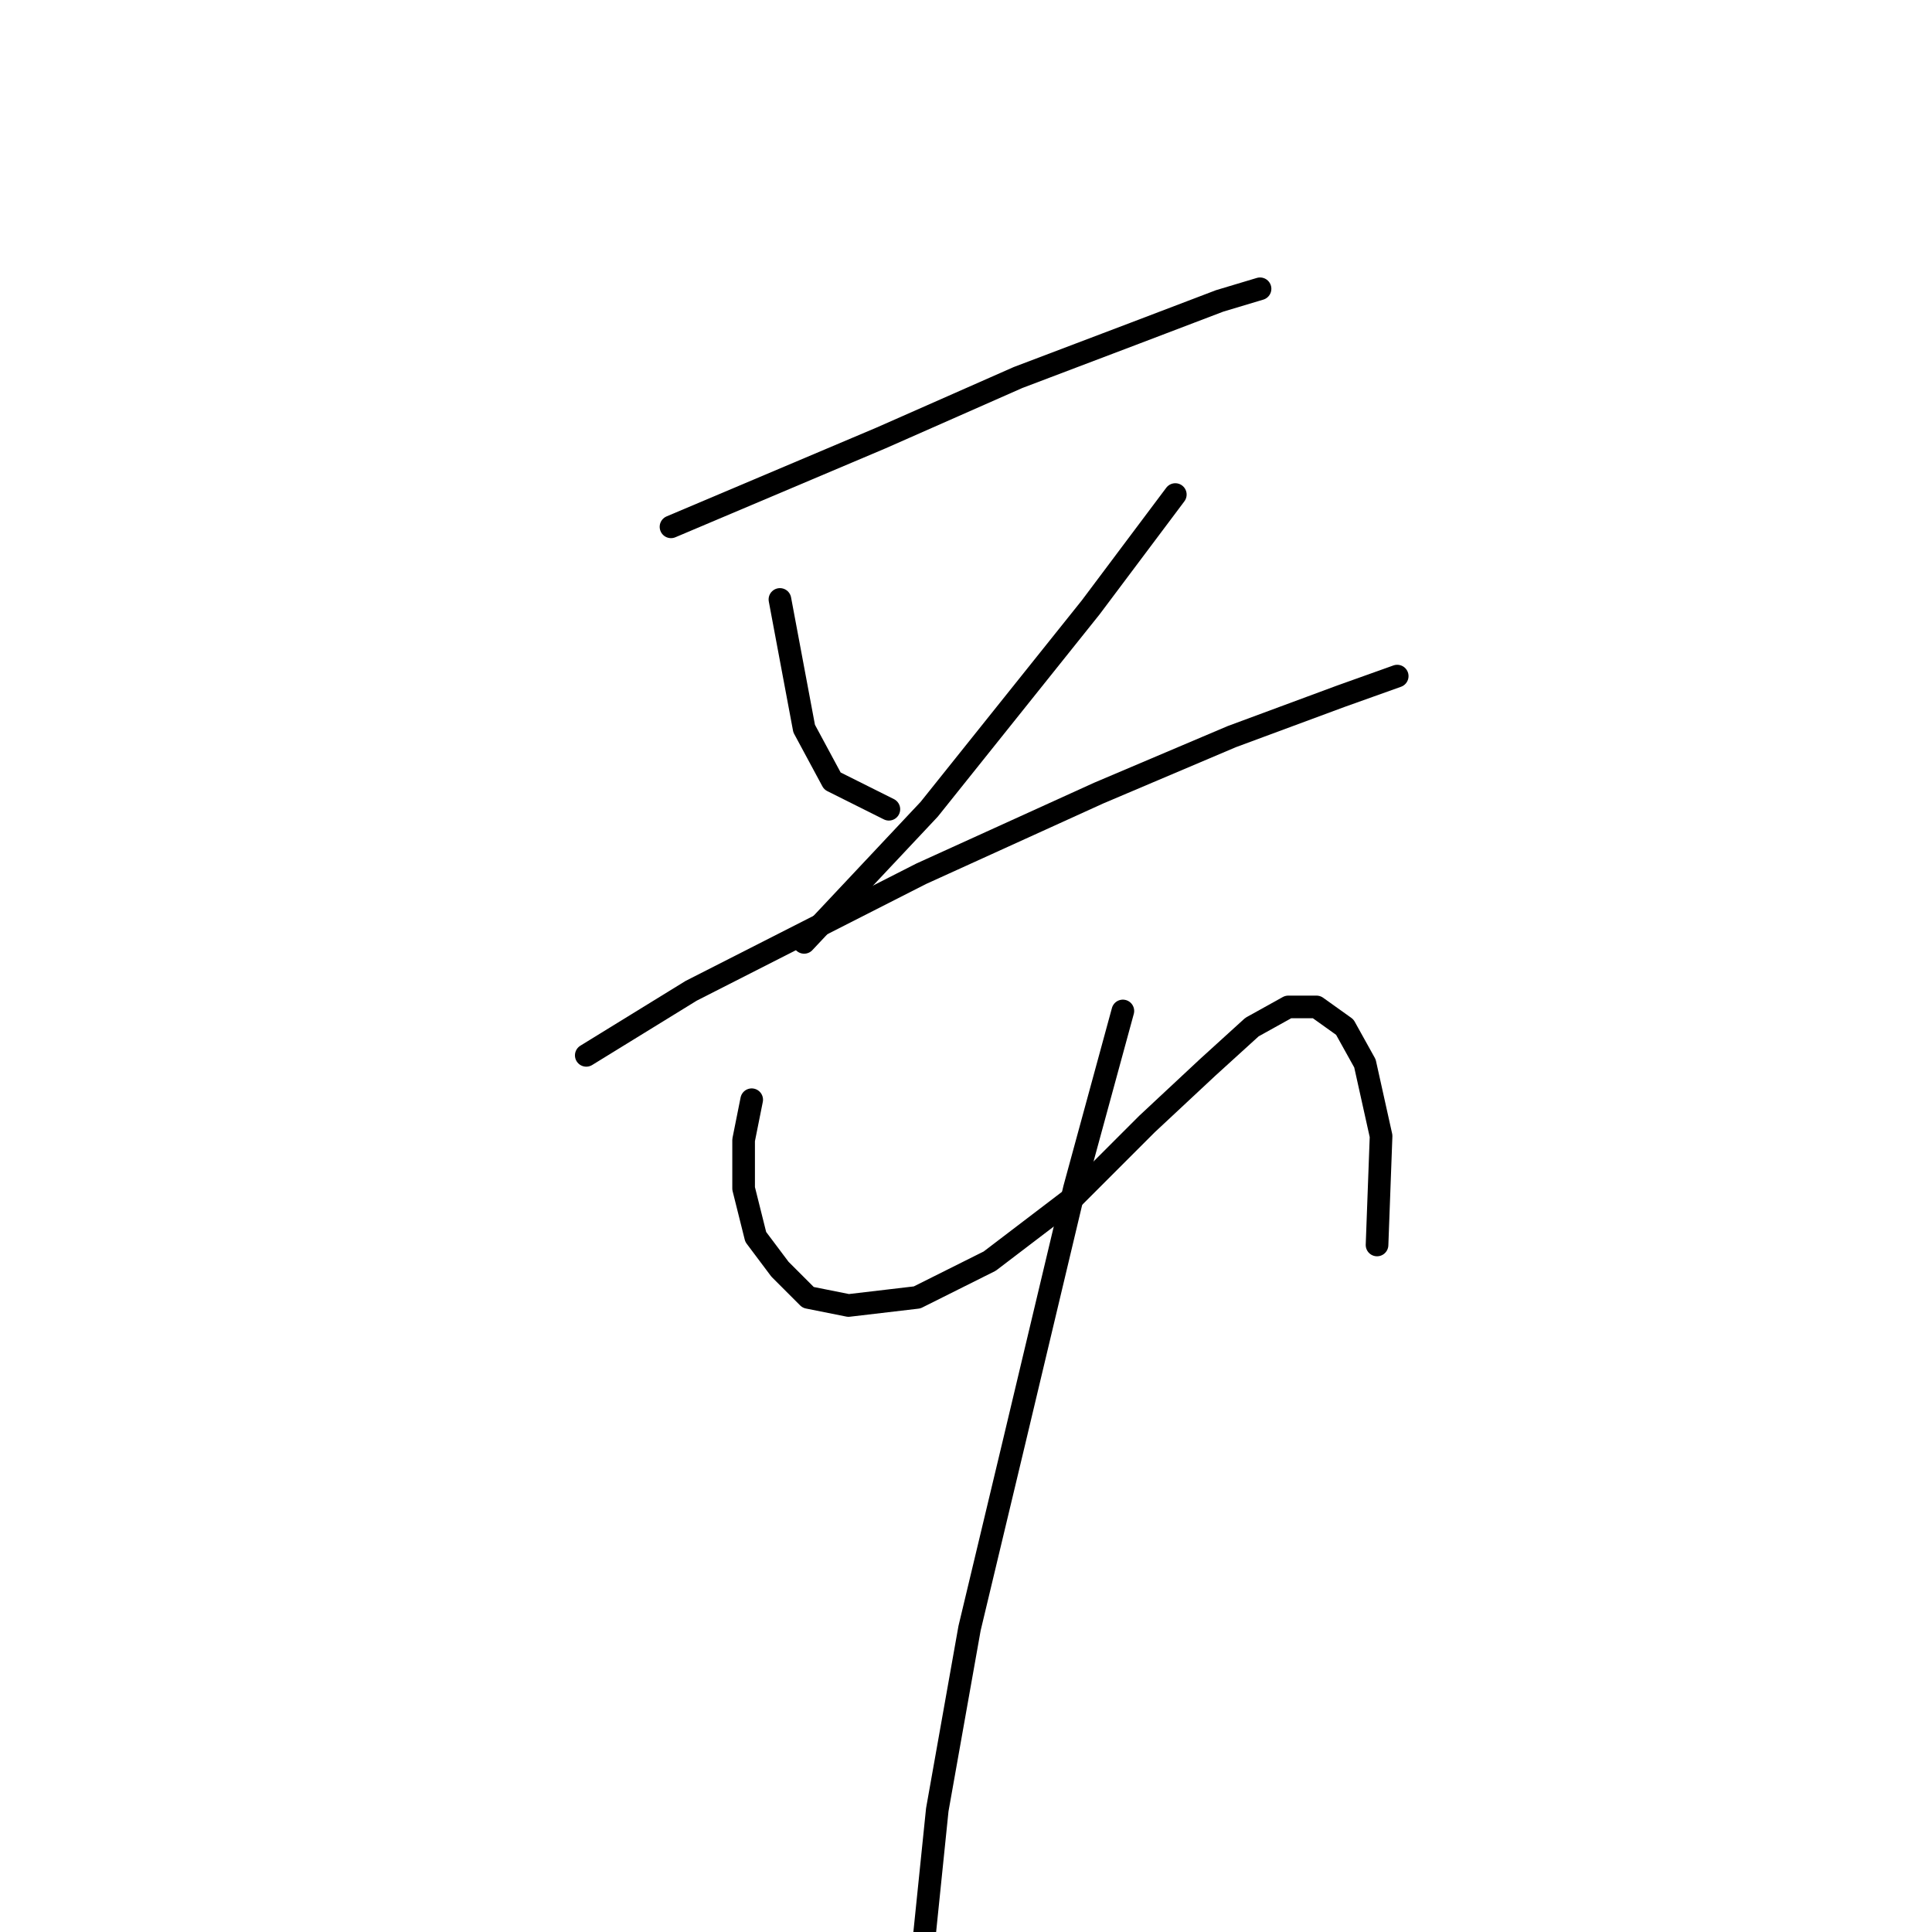 <?xml version="1.0" standalone="no"?>
    <svg width="256" height="256" xmlns="http://www.w3.org/2000/svg" version="1.1">
    <polyline stroke="black" stroke-width="3" stroke-linecap="round" fill="transparent" stroke-linejoin="round" points="88.911 69.807 116.71 58.046 134.886 50.027 150.389 44.146 161.616 39.869 166.962 38.266 166.962 38.266 " />
        <polyline stroke="black" stroke-width="3" stroke-linecap="round" fill="transparent" stroke-linejoin="round" points="103.345 79.43 104.948 87.983 106.552 96.537 110.294 103.486 117.779 107.229 117.779 107.229 " />
        <polyline stroke="black" stroke-width="3" stroke-linecap="round" fill="transparent" stroke-linejoin="round" points="155.735 65.53 144.509 80.499 123.125 107.229 106.552 124.87 106.552 124.87 " />
        <polyline stroke="black" stroke-width="3" stroke-linecap="round" fill="transparent" stroke-linejoin="round" points="77.684 139.839 91.584 131.285 122.056 115.782 145.578 105.09 163.22 97.606 177.654 92.26 185.138 89.587 185.138 89.587 " />
        <polyline stroke="black" stroke-width="3" stroke-linecap="round" fill="transparent" stroke-linejoin="round" points="99.603 145.72 98.533 151.066 98.533 157.481 100.137 163.896 103.345 168.173 107.087 171.915 112.433 172.984 121.521 171.915 131.144 167.104 142.37 158.55 151.993 148.927 160.012 141.443 165.893 136.097 170.704 133.424 174.446 133.424 178.188 136.097 180.861 140.908 183 150.531 182.465 164.965 182.465 164.965 " />
        <polyline stroke="black" stroke-width="3" stroke-linecap="round" fill="transparent" stroke-linejoin="round" points="148.785 133.958 142.37 157.481 134.351 191.16 128.471 215.752 124.194 239.809 122.056 260.658 122.056 260.658 " />
        </svg>